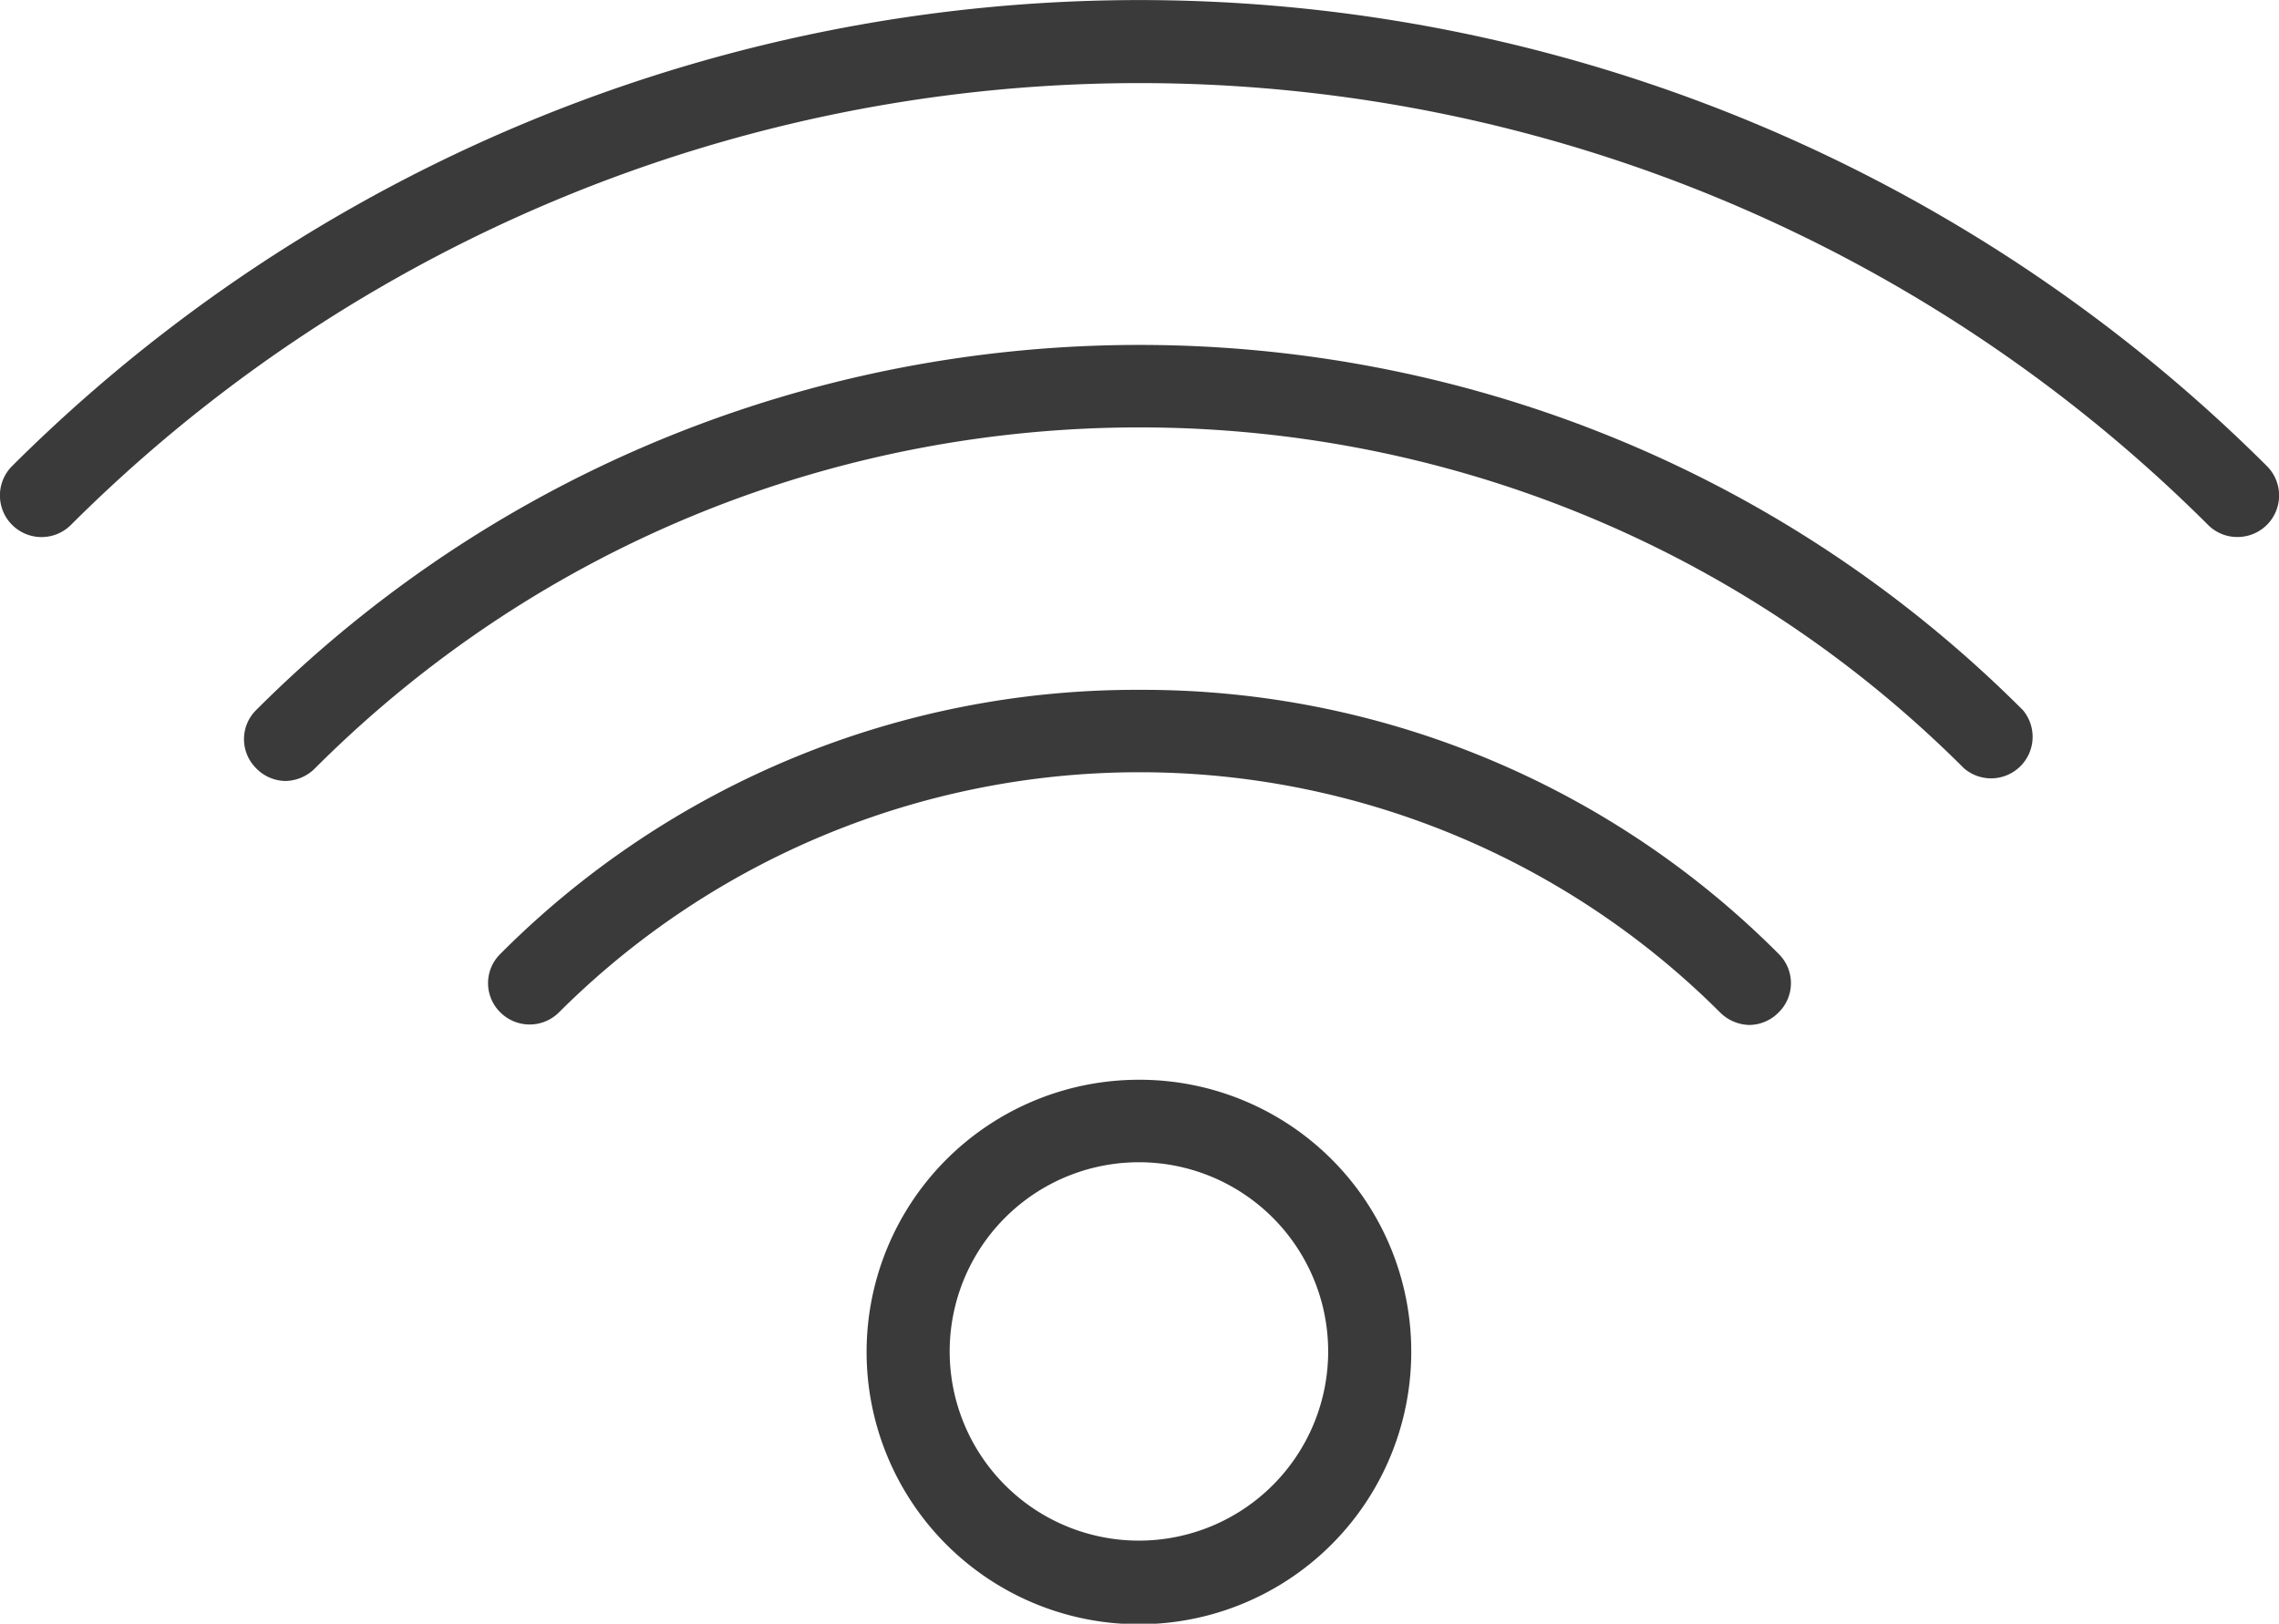 <svg xmlns="http://www.w3.org/2000/svg" viewBox="0 0 395 281.5" fill="#3a3a3a"><path d="M44.4 123.1a7.1 7.1 0 0 0 0 10.1 7.2 7.2 0 0 0 5.1 2.2 7.4 7.4 0 0 0 5.1-2.2c78.8-78.8 207-78.8 285.8 0a7.2 7.2 0 0 0 10.2-10.1c-84.4-84.4-221.8-84.4-306.2 0zm153.1-3.5a155.5 155.5 0 0 0-110.8 45.8 7.1 7.1 0 0 0 0 10.1 7.2 7.2 0 0 0 10.2 0 142.4 142.4 0 0 1 201.2 0 7.4 7.4 0 0 0 5.1 2.2 7.2 7.2 0 0 0 5.1-2.2 7.1 7.1 0 0 0 0-10.1 155.5 155.5 0 0 0-110.8-45.8zm0 67.6a47.2 47.2 0 1 0 47.1 47.1 47.1 47.1 0 0 0-47.1-47.1zm0 79.9a32.8 32.8 0 1 1 32.7-32.8 32.8 32.8 0 0 1-32.7 32.8zM392.9 80.8a276.7 276.7 0 0 0-390.8 0A7.212 7.212 0 1 0 12.3 91a262.2 262.2 0 0 1 370.4 0 7.1 7.1 0 0 0 5.1 2.1 7.2 7.2 0 0 0 5.1-12.3z"/></svg>